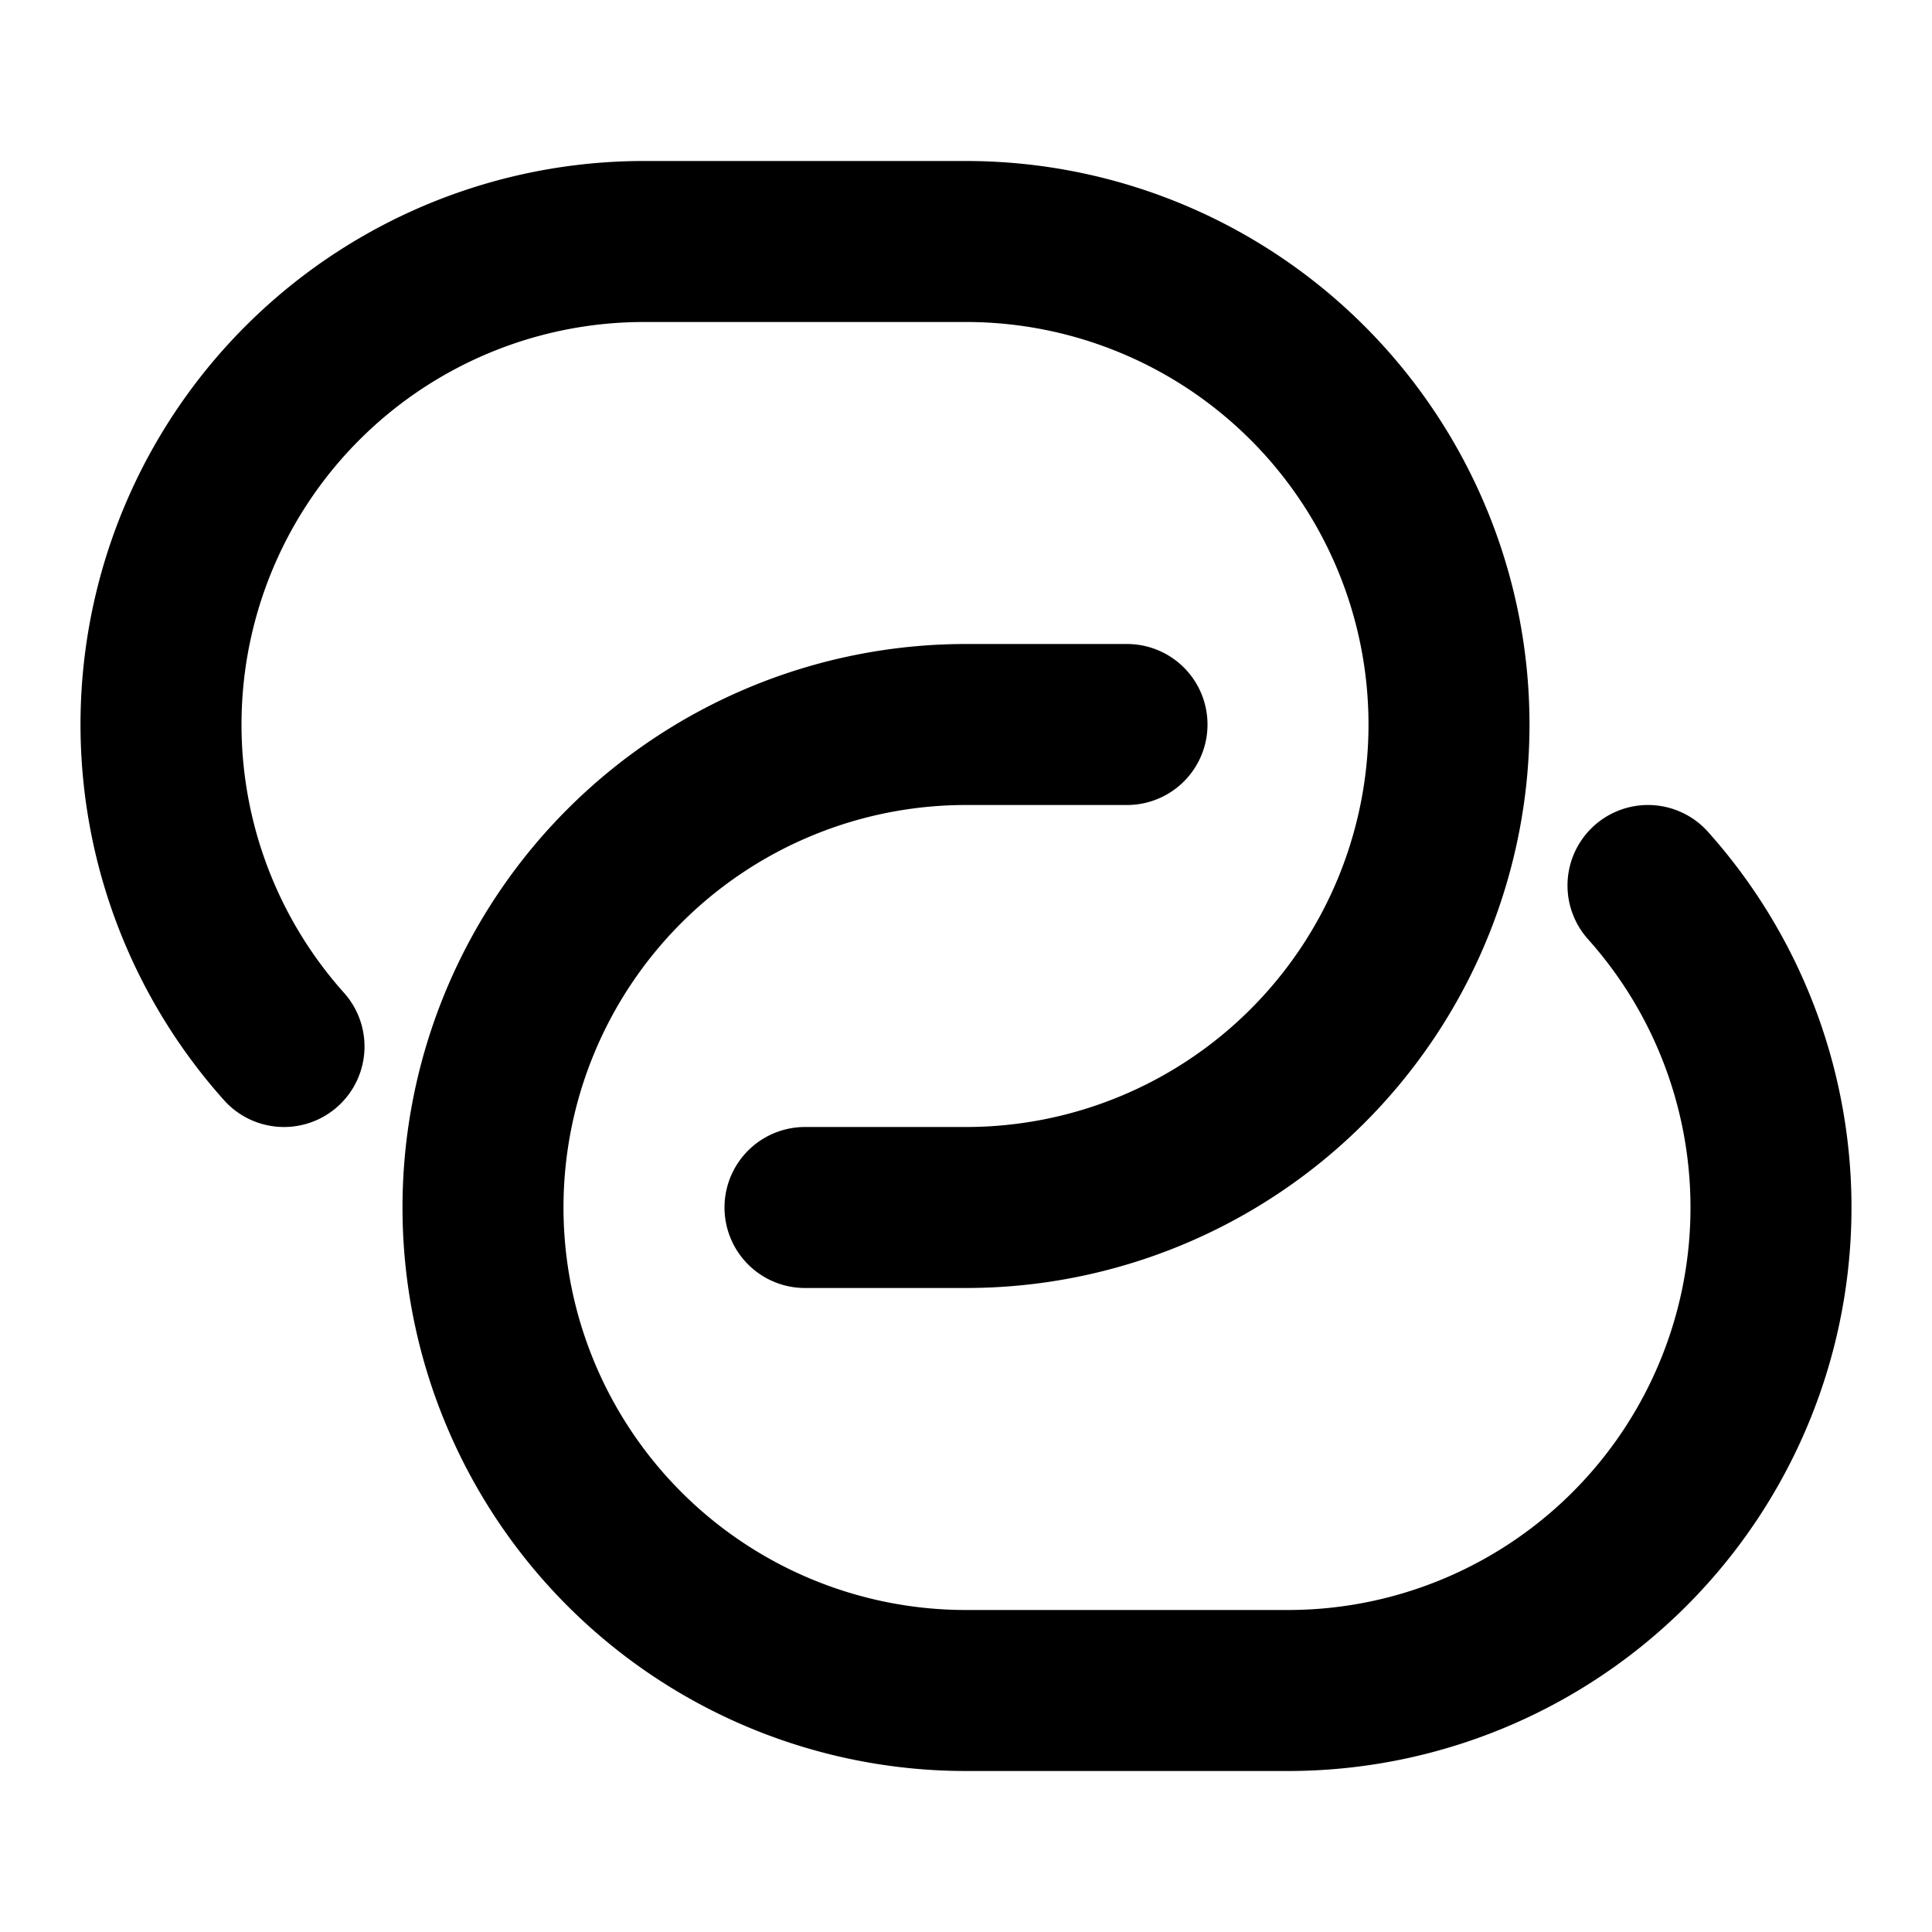 <svg
  xmlns="http://www.w3.org/2000/svg"
  width="24"
  height="24"
  viewBox="0 0 24 24"
  fill="none"
  stroke="currentColor"
  stroke-width="2"
  stroke-linecap="round"
  stroke-linejoin="round"
>
  <path d="M10 15h2a6 6 0 0 0 0-12H8a6 6 0 0 0-4.472 10M14 9h-2a6 6 0 0 0 0 12h4a6 6 0 0 0 4.472-10" />
</svg>
